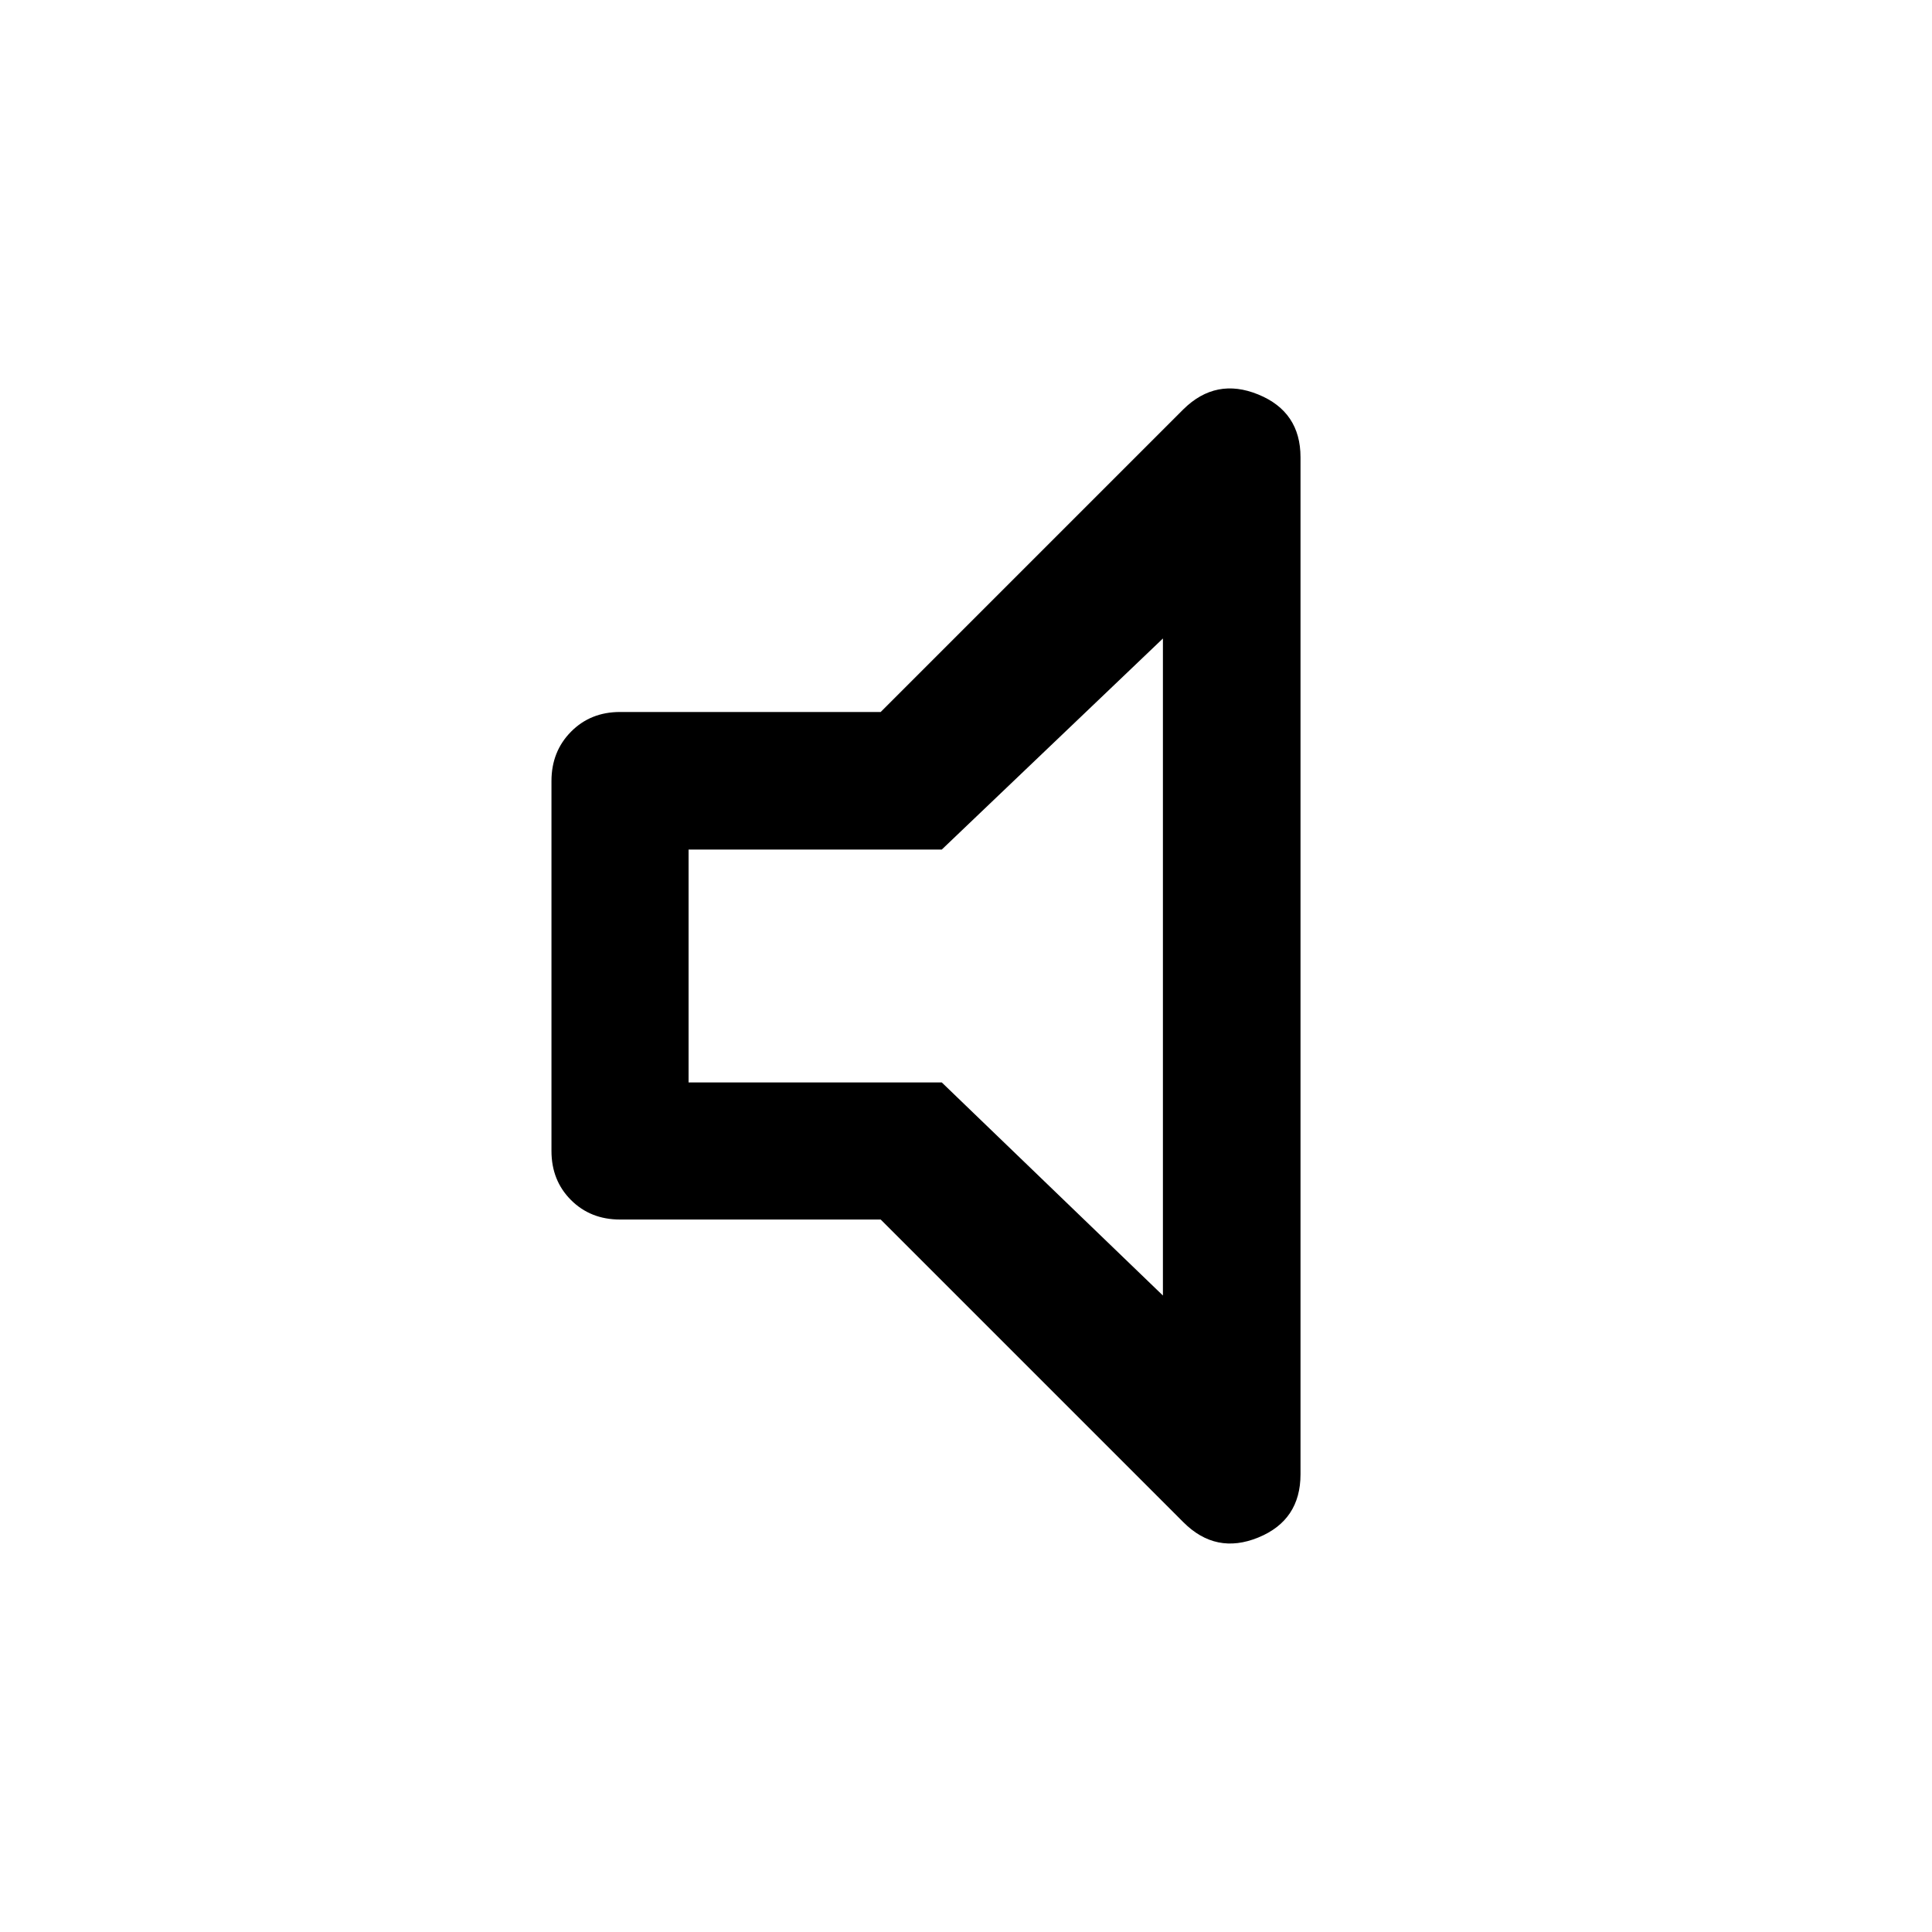 <svg xmlns="http://www.w3.org/2000/svg" width="48" height="48" viewBox="0 96 960 960"><path d="M308.087 701.978q-14.674 0-24.37-9.695-9.695-9.696-9.695-24.37V484.087q0-14.674 9.695-24.489 9.696-9.816 24.37-9.816h129.522l150.434-150.434q16.153-15.913 37.164-7.337 21.011 8.576 21.011 31.206v505.327q0 22.869-21.011 31.445t-37.164-7.576L437.609 701.978H308.087Zm269.761-288.717L467.957 518.152H342.152v115.696h125.805l109.891 105.891V413.261ZM459 576Z"/></svg>